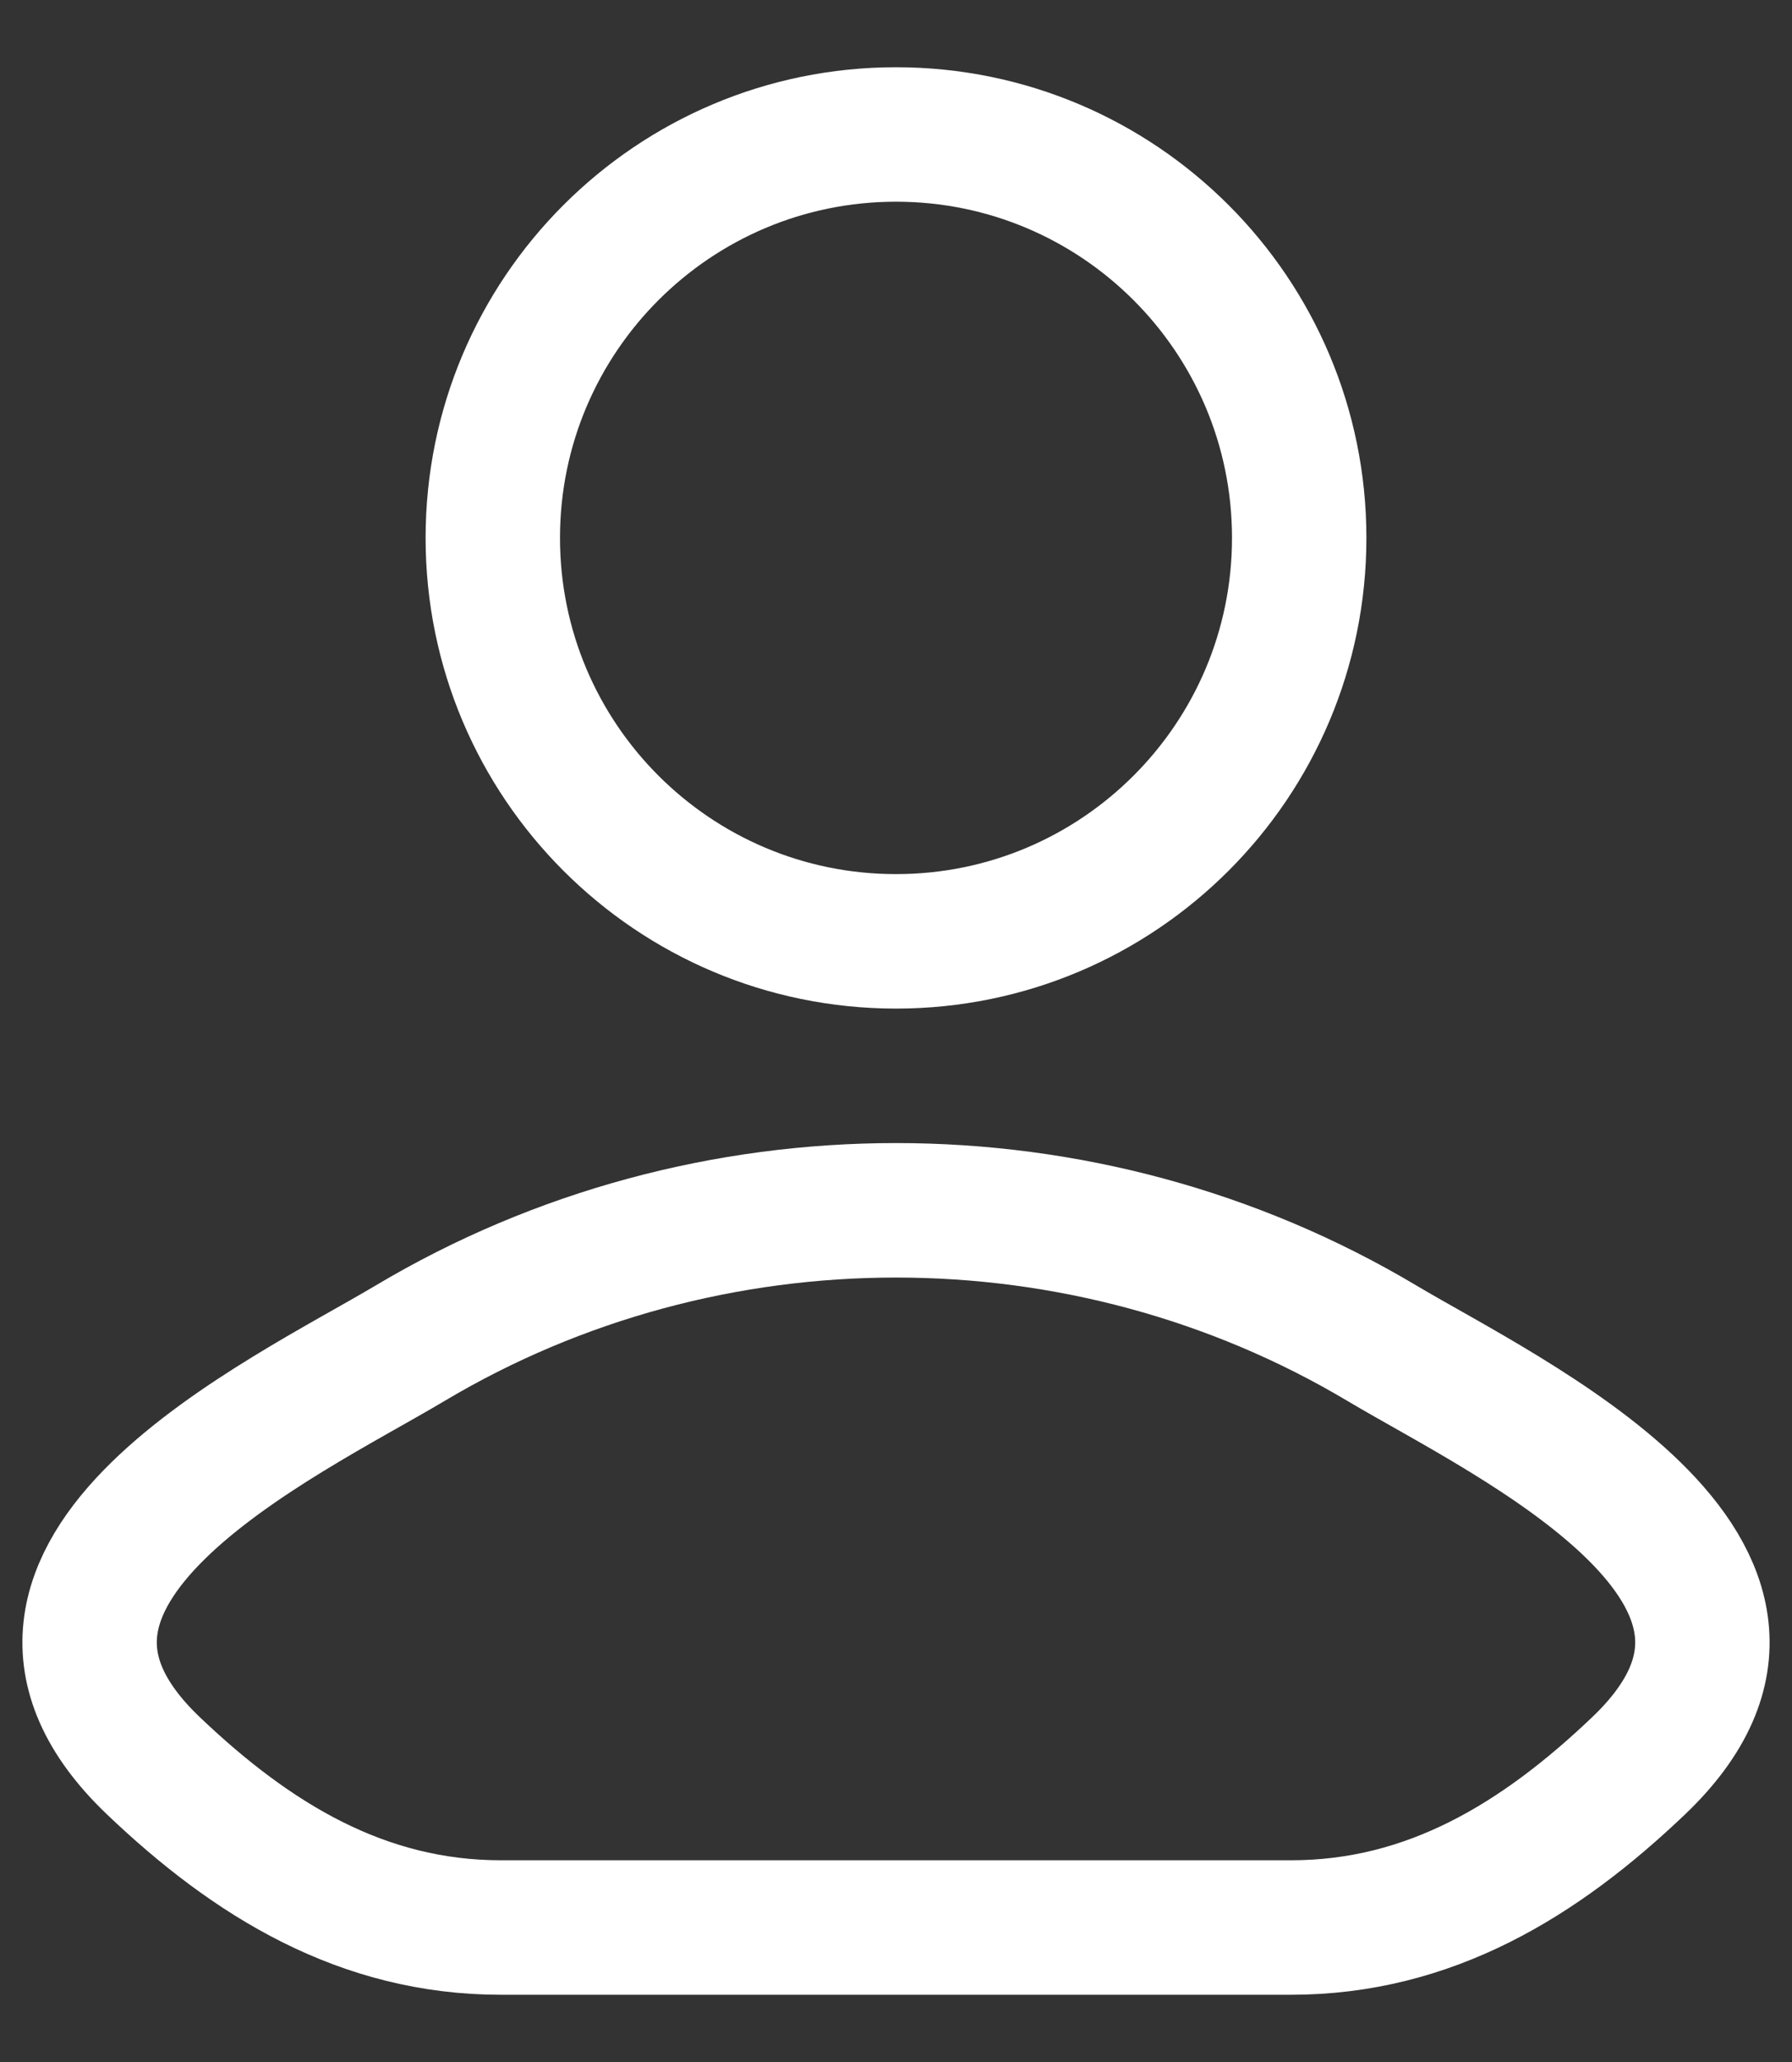 <svg width="20" height="23" viewBox="0 0 20 23" fill="none" xmlns="http://www.w3.org/2000/svg">
<rect x="0" y="0" width="20" height="23" fill="#333333" stroke="none"/>
<g id="elements">
<path id="Vector" d="M4.578 14.982C3.163 15.824 -0.547 17.544 1.713 19.697C2.816 20.748 4.045 21.5 5.591 21.5H14.409C15.954 21.5 17.184 20.748 18.287 19.697C20.547 17.544 16.837 15.824 15.422 14.982C12.105 13.006 7.895 13.006 4.578 14.982Z" stroke="#fff" stroke-width="1.5" stroke-linecap="round" stroke-linejoin="round"/>
<path id="Ellipse 1381" d="M14.5 6C14.5 8.485 12.485 10.5 10 10.5C7.515 10.5 5.5 8.485 5.5 6C5.5 3.515 7.515 1.5 10 1.5C12.485 1.5 14.5 3.515 14.5 6Z" stroke="#fff" stroke-width="1.5"/>
</g>
</svg>

